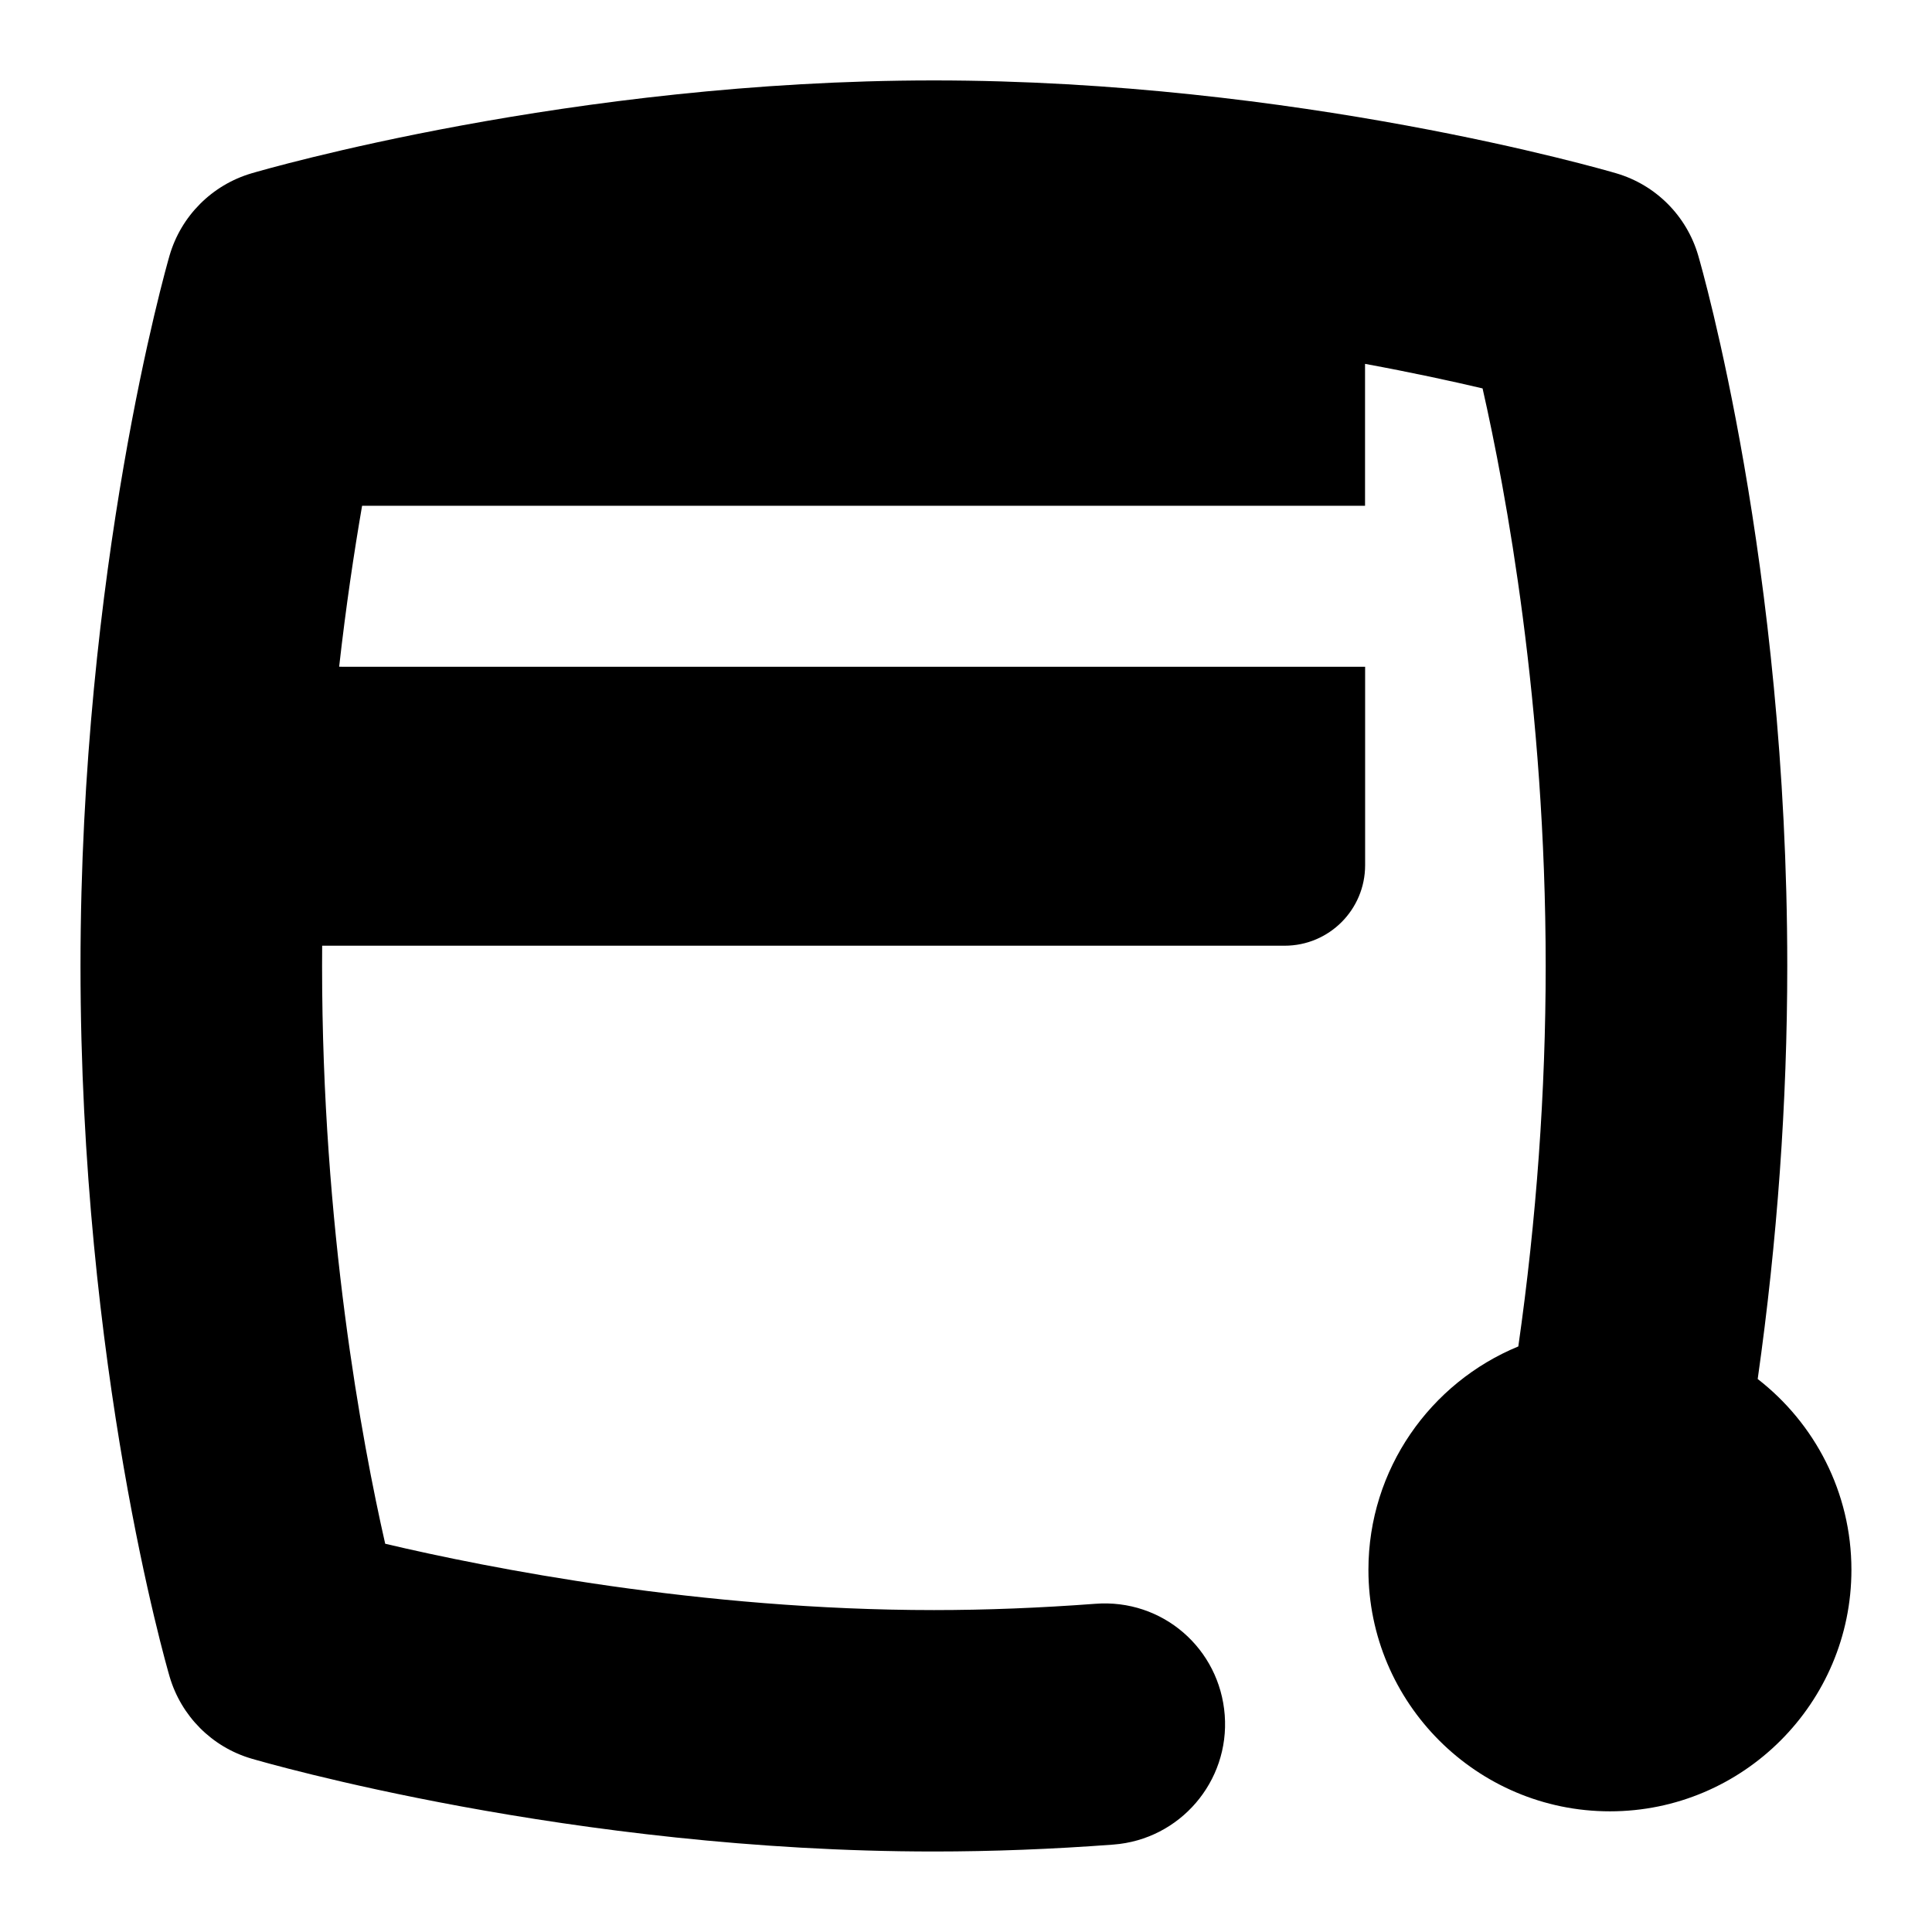 <svg id="Layer_1" viewBox="0 0 24 24" xmlns="http://www.w3.org/2000/svg" data-name="Layer 1"><path d="m21.835 17.129c.243-1.714.367-3.438.367-5.129 0-4.989-1.062-8.674-1.107-8.829-.144-.49-.526-.874-1.017-1.018-.16-.047-3.976-1.154-8.477-1.154s-8.316 1.107-8.476 1.154c-.492.145-.876.53-1.019 1.022-.045.156-1.106 3.878-1.106 8.824 0 4.989 1.062 8.674 1.107 8.829.144.49.526.874 1.016 1.018.161.047 3.976 1.154 8.478 1.154.722 0 1.472-.029 2.23-.086.826-.062 1.445-.783 1.383-1.608-.062-.827-.773-1.448-1.609-1.383-.683.051-1.357.078-2.003.078-2.898 0-5.536-.522-6.817-.824-.289-1.27-.784-3.925-.784-7.176 0-.085 0-.169.001-.253h11.956c.553 0 1-.448 1-1v-2.465h-12.696c-.016 0-.032 0-.049-.001.084-.746.185-1.419.285-1.999h12.459v-1.763c.586.108 1.082.216 1.46.305.288 1.27.784 3.925.784 7.176 0 1.556-.114 3.144-.34 4.725-1.091.449-1.862 1.524-1.862 2.775 0 1.654 1.346 3 3 3s3-1.346 3-3c0-.963-.457-1.822-1.165-2.371z"/></svg>